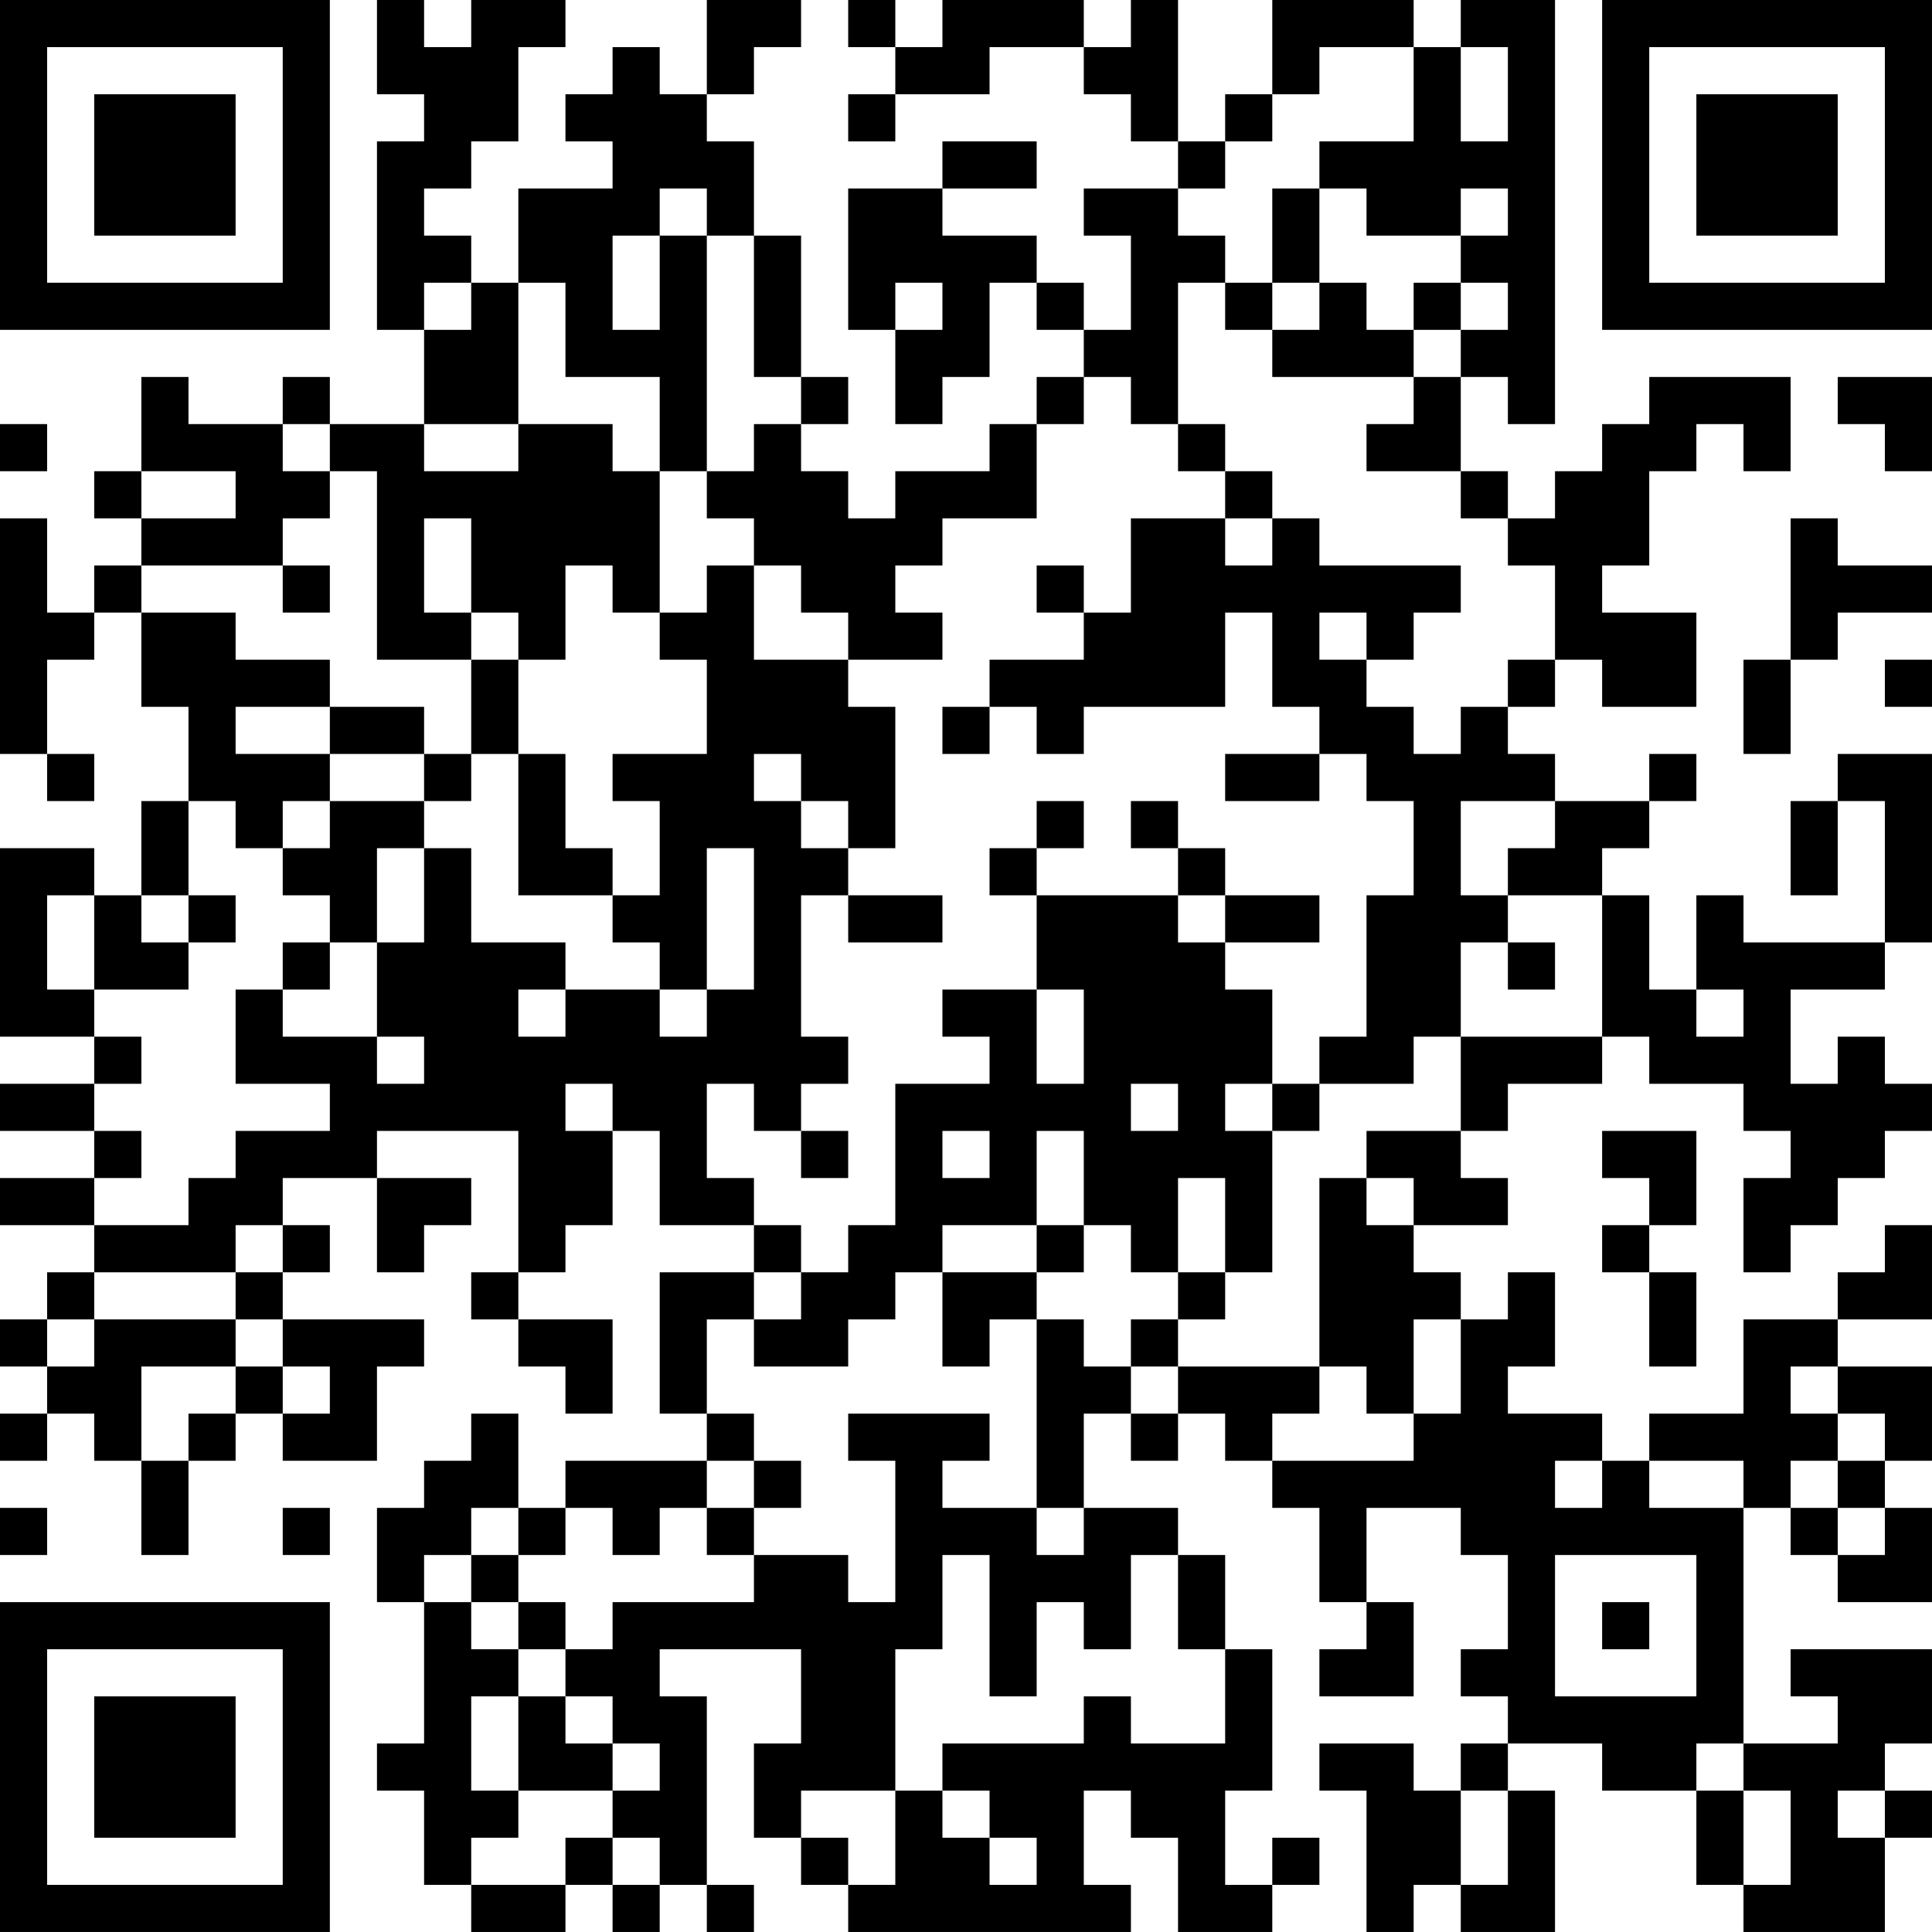<?xml version="1.0" encoding="UTF-8"?>
<svg xmlns="http://www.w3.org/2000/svg" version="1.1" width="200" height="200" viewBox="0 0 200 200"><rect x="0" y="0" width="200" height="200" fill="#ffffff"/><g transform="scale(4.878)"><g transform="translate(0,0)"><path fill-rule="evenodd" d="M8 0L8 2L9 2L9 3L8 3L8 7L9 7L9 9L7 9L7 8L6 8L6 9L4 9L4 8L3 8L3 10L2 10L2 11L3 11L3 12L2 12L2 13L1 13L1 11L0 11L0 16L1 16L1 17L2 17L2 16L1 16L1 14L2 14L2 13L3 13L3 15L4 15L4 17L3 17L3 19L2 19L2 18L0 18L0 22L2 22L2 23L0 23L0 24L2 24L2 25L0 25L0 26L2 26L2 27L1 27L1 28L0 28L0 29L1 29L1 30L0 30L0 31L1 31L1 30L2 30L2 31L3 31L3 33L4 33L4 31L5 31L5 30L6 30L6 31L8 31L8 29L9 29L9 28L6 28L6 27L7 27L7 26L6 26L6 25L8 25L8 27L9 27L9 26L10 26L10 25L8 25L8 24L11 24L11 27L10 27L10 28L11 28L11 29L12 29L12 30L13 30L13 28L11 28L11 27L12 27L12 26L13 26L13 24L14 24L14 26L16 26L16 27L14 27L14 30L15 30L15 31L12 31L12 32L11 32L11 30L10 30L10 31L9 31L9 32L8 32L8 34L9 34L9 37L8 37L8 38L9 38L9 40L10 40L10 41L12 41L12 40L13 40L13 41L14 41L14 40L15 40L15 41L16 41L16 40L15 40L15 36L14 36L14 35L17 35L17 37L16 37L16 39L17 39L17 40L18 40L18 41L24 41L24 40L23 40L23 38L24 38L24 39L25 39L25 41L27 41L27 40L28 40L28 39L27 39L27 40L26 40L26 38L27 38L27 35L26 35L26 33L25 33L25 32L23 32L23 30L24 30L24 31L25 31L25 30L26 30L26 31L27 31L27 32L28 32L28 34L29 34L29 35L28 35L28 36L30 36L30 34L29 34L29 32L31 32L31 33L32 33L32 35L31 35L31 36L32 36L32 37L31 37L31 38L30 38L30 37L28 37L28 38L29 38L29 41L30 41L30 40L31 40L31 41L33 41L33 38L32 38L32 37L34 37L34 38L36 38L36 40L37 40L37 41L40 41L40 39L41 39L41 38L40 38L40 37L41 37L41 35L38 35L38 36L39 36L39 37L37 37L37 32L38 32L38 33L39 33L39 34L41 34L41 32L40 32L40 31L41 31L41 29L39 29L39 28L41 28L41 26L40 26L40 27L39 27L39 28L37 28L37 30L35 30L35 31L34 31L34 30L32 30L32 29L33 29L33 27L32 27L32 28L31 28L31 27L30 27L30 26L32 26L32 25L31 25L31 24L32 24L32 23L34 23L34 22L35 22L35 23L37 23L37 24L38 24L38 25L37 25L37 27L38 27L38 26L39 26L39 25L40 25L40 24L41 24L41 23L40 23L40 22L39 22L39 23L38 23L38 21L40 21L40 20L41 20L41 16L39 16L39 17L38 17L38 19L39 19L39 17L40 17L40 20L37 20L37 19L36 19L36 21L35 21L35 19L34 19L34 18L35 18L35 17L36 17L36 16L35 16L35 17L33 17L33 16L32 16L32 15L33 15L33 14L34 14L34 15L36 15L36 13L34 13L34 12L35 12L35 10L36 10L36 9L37 9L37 10L38 10L38 8L35 8L35 9L34 9L34 10L33 10L33 11L32 11L32 10L31 10L31 8L32 8L32 9L33 9L33 0L31 0L31 1L30 1L30 0L27 0L27 2L26 2L26 3L25 3L25 0L24 0L24 1L23 1L23 0L20 0L20 1L19 1L19 0L18 0L18 1L19 1L19 2L18 2L18 3L19 3L19 2L21 2L21 1L23 1L23 2L24 2L24 3L25 3L25 4L23 4L23 5L24 5L24 7L23 7L23 6L22 6L22 5L20 5L20 4L22 4L22 3L20 3L20 4L18 4L18 7L19 7L19 9L20 9L20 8L21 8L21 6L22 6L22 7L23 7L23 8L22 8L22 9L21 9L21 10L19 10L19 11L18 11L18 10L17 10L17 9L18 9L18 8L17 8L17 5L16 5L16 3L15 3L15 2L16 2L16 1L17 1L17 0L15 0L15 2L14 2L14 1L13 1L13 2L12 2L12 3L13 3L13 4L11 4L11 6L10 6L10 5L9 5L9 4L10 4L10 3L11 3L11 1L12 1L12 0L10 0L10 1L9 1L9 0ZM28 1L28 2L27 2L27 3L26 3L26 4L25 4L25 5L26 5L26 6L25 6L25 9L24 9L24 8L23 8L23 9L22 9L22 11L20 11L20 12L19 12L19 13L20 13L20 14L18 14L18 13L17 13L17 12L16 12L16 11L15 11L15 10L16 10L16 9L17 9L17 8L16 8L16 5L15 5L15 4L14 4L14 5L13 5L13 7L14 7L14 5L15 5L15 10L14 10L14 8L12 8L12 6L11 6L11 9L9 9L9 10L11 10L11 9L13 9L13 10L14 10L14 13L13 13L13 12L12 12L12 14L11 14L11 13L10 13L10 11L9 11L9 13L10 13L10 14L8 14L8 10L7 10L7 9L6 9L6 10L7 10L7 11L6 11L6 12L3 12L3 13L5 13L5 14L7 14L7 15L5 15L5 16L7 16L7 17L6 17L6 18L5 18L5 17L4 17L4 19L3 19L3 20L4 20L4 21L2 21L2 19L1 19L1 21L2 21L2 22L3 22L3 23L2 23L2 24L3 24L3 25L2 25L2 26L4 26L4 25L5 25L5 24L7 24L7 23L5 23L5 21L6 21L6 22L8 22L8 23L9 23L9 22L8 22L8 20L9 20L9 18L10 18L10 20L12 20L12 21L11 21L11 22L12 22L12 21L14 21L14 22L15 22L15 21L16 21L16 18L15 18L15 21L14 21L14 20L13 20L13 19L14 19L14 17L13 17L13 16L15 16L15 14L14 14L14 13L15 13L15 12L16 12L16 14L18 14L18 15L19 15L19 18L18 18L18 17L17 17L17 16L16 16L16 17L17 17L17 18L18 18L18 19L17 19L17 22L18 22L18 23L17 23L17 24L16 24L16 23L15 23L15 25L16 25L16 26L17 26L17 27L16 27L16 28L15 28L15 30L16 30L16 31L15 31L15 32L14 32L14 33L13 33L13 32L12 32L12 33L11 33L11 32L10 32L10 33L9 33L9 34L10 34L10 35L11 35L11 36L10 36L10 38L11 38L11 39L10 39L10 40L12 40L12 39L13 39L13 40L14 40L14 39L13 39L13 38L14 38L14 37L13 37L13 36L12 36L12 35L13 35L13 34L16 34L16 33L18 33L18 34L19 34L19 31L18 31L18 30L21 30L21 31L20 31L20 32L22 32L22 33L23 33L23 32L22 32L22 28L23 28L23 29L24 29L24 30L25 30L25 29L28 29L28 30L27 30L27 31L30 31L30 30L31 30L31 28L30 28L30 30L29 30L29 29L28 29L28 25L29 25L29 26L30 26L30 25L29 25L29 24L31 24L31 22L34 22L34 19L32 19L32 18L33 18L33 17L31 17L31 19L32 19L32 20L31 20L31 22L30 22L30 23L28 23L28 22L29 22L29 19L30 19L30 17L29 17L29 16L28 16L28 15L27 15L27 13L26 13L26 15L23 15L23 16L22 16L22 15L21 15L21 14L23 14L23 13L24 13L24 11L26 11L26 12L27 12L27 11L28 11L28 12L31 12L31 13L30 13L30 14L29 14L29 13L28 13L28 14L29 14L29 15L30 15L30 16L31 16L31 15L32 15L32 14L33 14L33 12L32 12L32 11L31 11L31 10L29 10L29 9L30 9L30 8L31 8L31 7L32 7L32 6L31 6L31 5L32 5L32 4L31 4L31 5L29 5L29 4L28 4L28 3L30 3L30 1ZM31 1L31 3L32 3L32 1ZM27 4L27 6L26 6L26 7L27 7L27 8L30 8L30 7L31 7L31 6L30 6L30 7L29 7L29 6L28 6L28 4ZM9 6L9 7L10 7L10 6ZM19 6L19 7L20 7L20 6ZM27 6L27 7L28 7L28 6ZM39 8L39 9L40 9L40 10L41 10L41 8ZM0 9L0 10L1 10L1 9ZM25 9L25 10L26 10L26 11L27 11L27 10L26 10L26 9ZM3 10L3 11L5 11L5 10ZM38 11L38 14L37 14L37 16L38 16L38 14L39 14L39 13L41 13L41 12L39 12L39 11ZM6 12L6 13L7 13L7 12ZM22 12L22 13L23 13L23 12ZM10 14L10 16L9 16L9 15L7 15L7 16L9 16L9 17L7 17L7 18L6 18L6 19L7 19L7 20L6 20L6 21L7 21L7 20L8 20L8 18L9 18L9 17L10 17L10 16L11 16L11 19L13 19L13 18L12 18L12 16L11 16L11 14ZM40 14L40 15L41 15L41 14ZM20 15L20 16L21 16L21 15ZM26 16L26 17L28 17L28 16ZM22 17L22 18L21 18L21 19L22 19L22 21L20 21L20 22L21 22L21 23L19 23L19 26L18 26L18 27L17 27L17 28L16 28L16 29L18 29L18 28L19 28L19 27L20 27L20 29L21 29L21 28L22 28L22 27L23 27L23 26L24 26L24 27L25 27L25 28L24 28L24 29L25 29L25 28L26 28L26 27L27 27L27 24L28 24L28 23L27 23L27 21L26 21L26 20L28 20L28 19L26 19L26 18L25 18L25 17L24 17L24 18L25 18L25 19L22 19L22 18L23 18L23 17ZM4 19L4 20L5 20L5 19ZM18 19L18 20L20 20L20 19ZM25 19L25 20L26 20L26 19ZM32 20L32 21L33 21L33 20ZM22 21L22 23L23 23L23 21ZM36 21L36 22L37 22L37 21ZM12 23L12 24L13 24L13 23ZM24 23L24 24L25 24L25 23ZM26 23L26 24L27 24L27 23ZM17 24L17 25L18 25L18 24ZM20 24L20 25L21 25L21 24ZM22 24L22 26L20 26L20 27L22 27L22 26L23 26L23 24ZM34 24L34 25L35 25L35 26L34 26L34 27L35 27L35 29L36 29L36 27L35 27L35 26L36 26L36 24ZM25 25L25 27L26 27L26 25ZM5 26L5 27L2 27L2 28L1 28L1 29L2 29L2 28L5 28L5 29L3 29L3 31L4 31L4 30L5 30L5 29L6 29L6 30L7 30L7 29L6 29L6 28L5 28L5 27L6 27L6 26ZM38 29L38 30L39 30L39 31L38 31L38 32L39 32L39 33L40 33L40 32L39 32L39 31L40 31L40 30L39 30L39 29ZM16 31L16 32L15 32L15 33L16 33L16 32L17 32L17 31ZM33 31L33 32L34 32L34 31ZM35 31L35 32L37 32L37 31ZM0 32L0 33L1 33L1 32ZM6 32L6 33L7 33L7 32ZM10 33L10 34L11 34L11 35L12 35L12 34L11 34L11 33ZM20 33L20 35L19 35L19 38L17 38L17 39L18 39L18 40L19 40L19 38L20 38L20 39L21 39L21 40L22 40L22 39L21 39L21 38L20 38L20 37L23 37L23 36L24 36L24 37L26 37L26 35L25 35L25 33L24 33L24 35L23 35L23 34L22 34L22 36L21 36L21 33ZM33 33L33 36L36 36L36 33ZM34 34L34 35L35 35L35 34ZM11 36L11 38L13 38L13 37L12 37L12 36ZM36 37L36 38L37 38L37 40L38 40L38 38L37 38L37 37ZM31 38L31 40L32 40L32 38ZM39 38L39 39L40 39L40 38ZM0 0L0 7L7 7L7 0ZM1 1L1 6L6 6L6 1ZM2 2L2 5L5 5L5 2ZM34 0L34 7L41 7L41 0ZM35 1L35 6L40 6L40 1ZM36 2L36 5L39 5L39 2ZM0 34L0 41L7 41L7 34ZM1 35L1 40L6 40L6 35ZM2 36L2 39L5 39L5 36Z" fill="#000000"/></g></g></svg>
